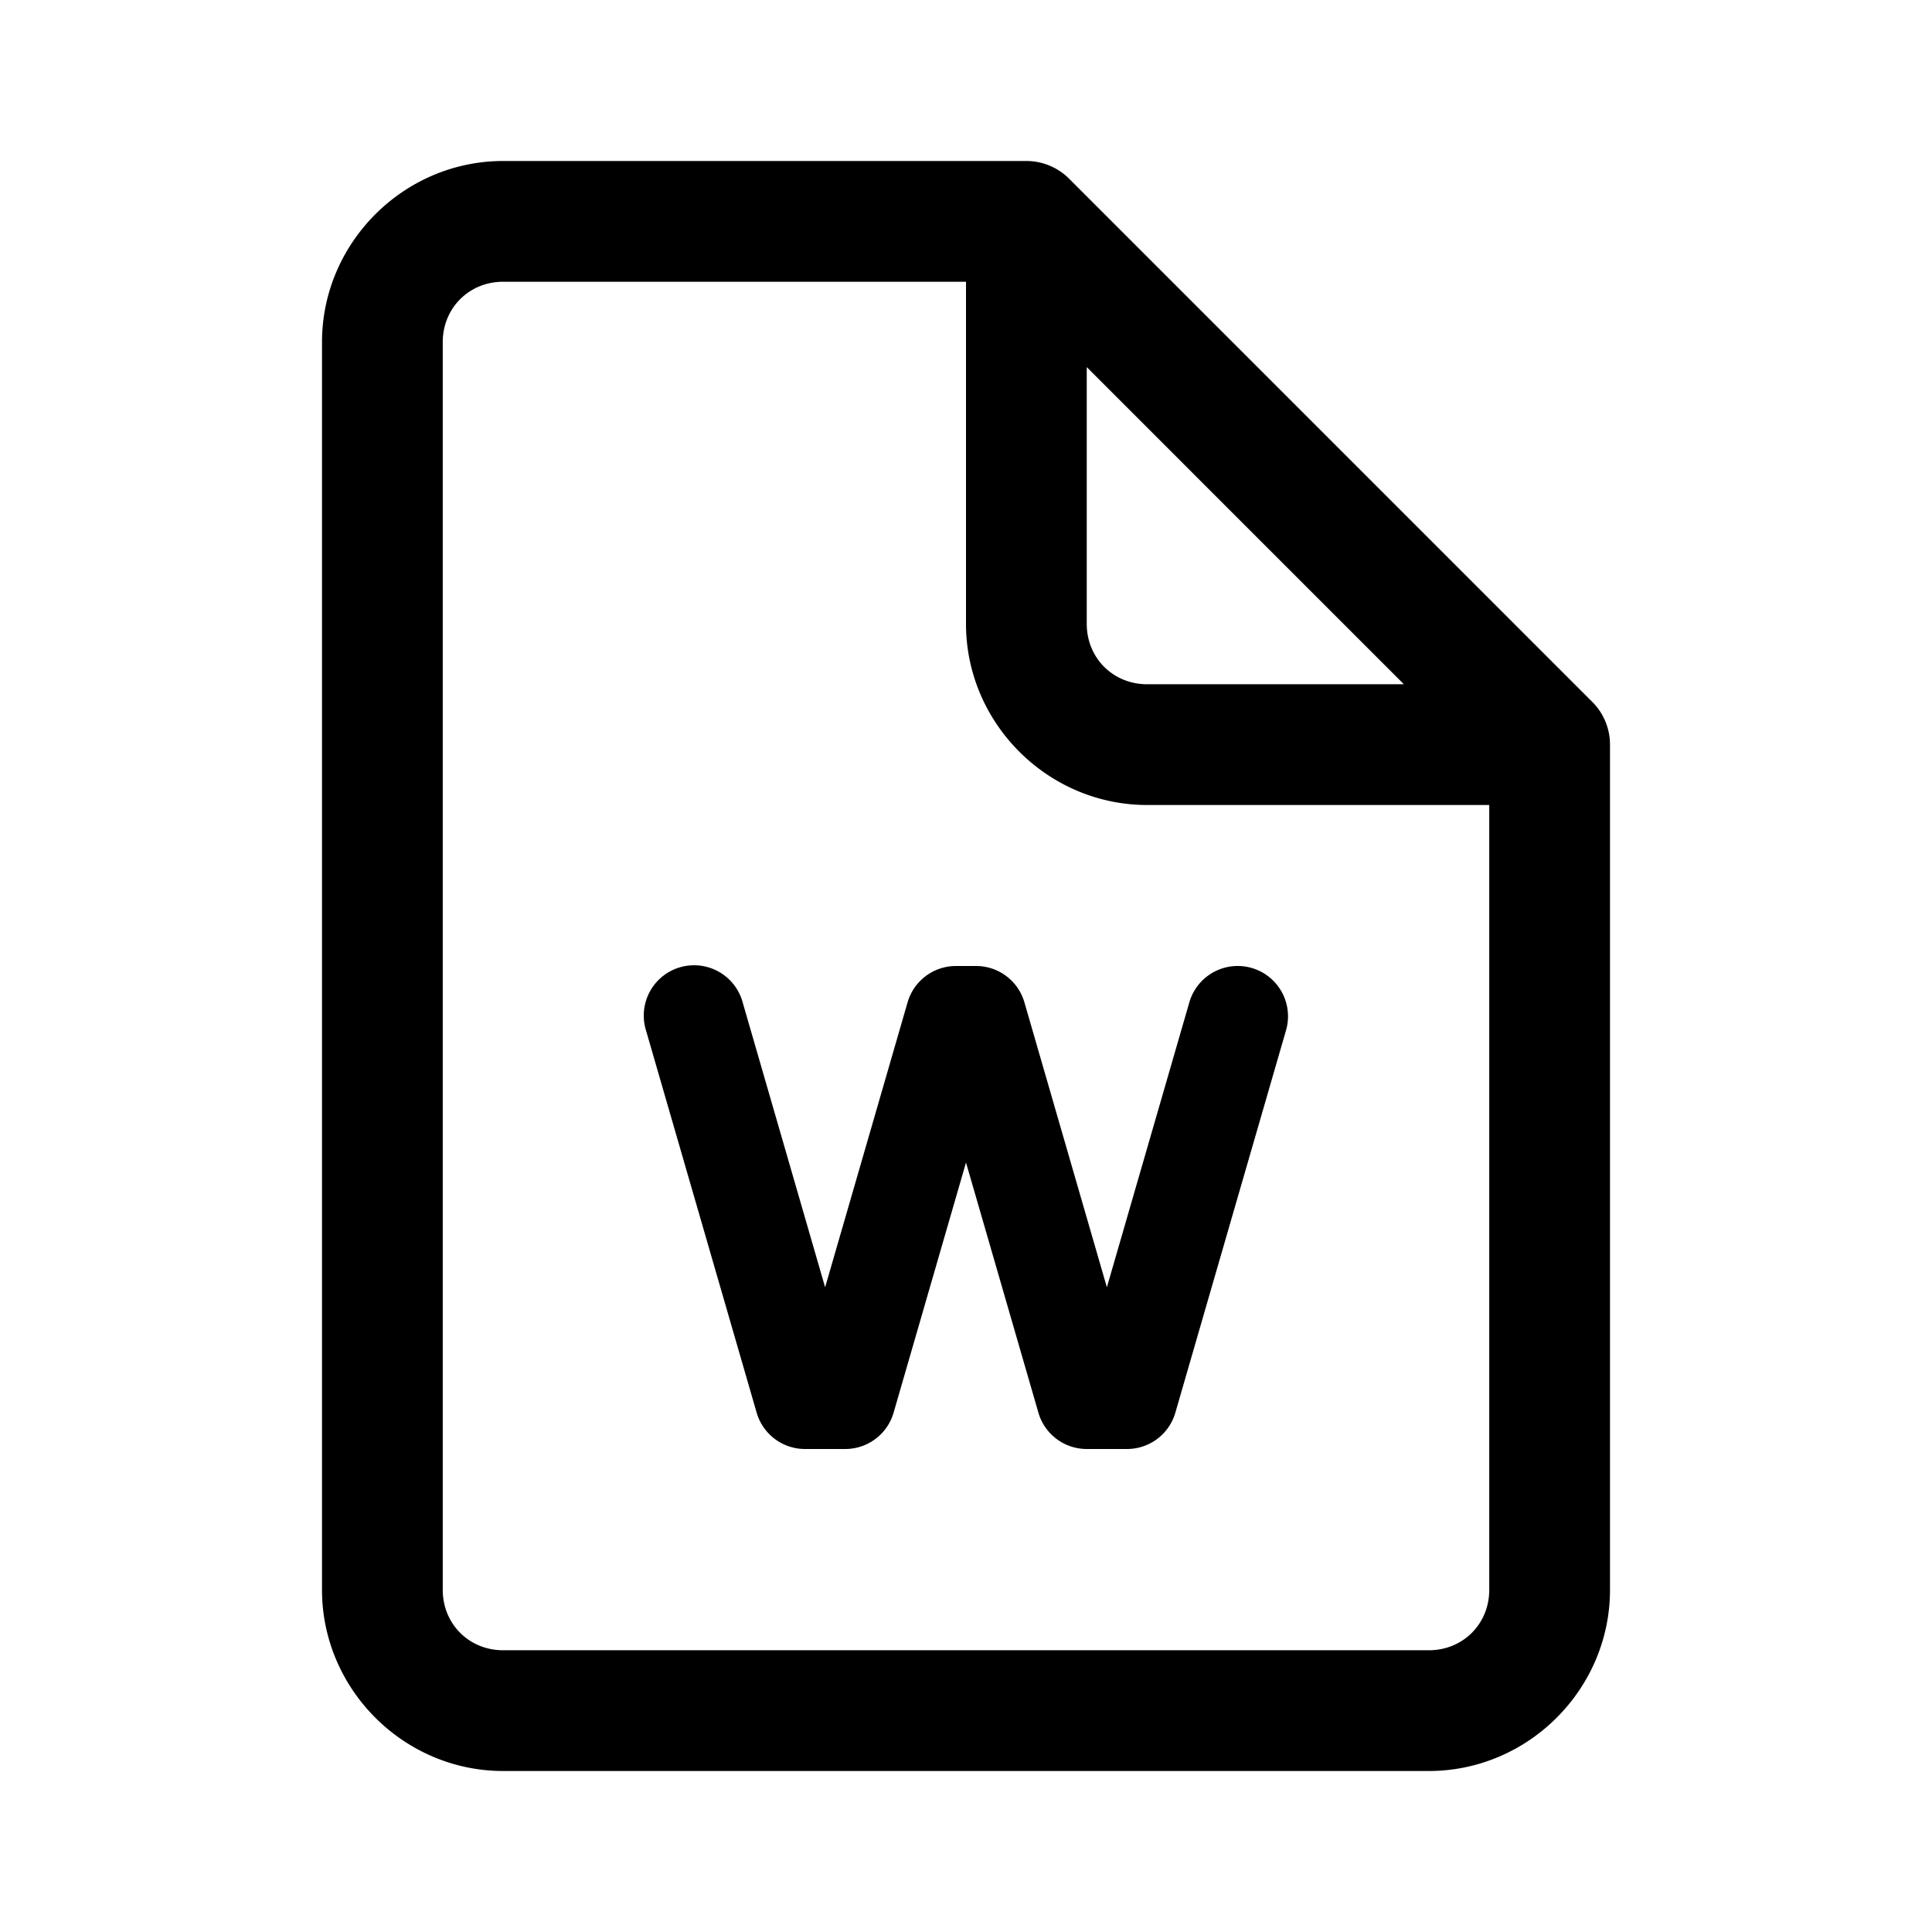 <svg fill="#000000" xmlns="http://www.w3.org/2000/svg"  viewBox="0 0 48 48" width="48px" height="48px"><path d="M 12.5 4 C 10.032 4 8 6.032 8 8.5 L 8 39.5 C 8 41.968 10.032 44 12.5 44 L 35.5 44 C 37.968 44 40 41.968 40 39.5 L 40 18.5 A 1.5 1.5 0 0 0 39.561 17.439 L 39.545 17.424 L 26.561 4.439 A 1.5 1.5 0 0 0 25.5 4 L 12.5 4 z M 12.5 7 L 24 7 L 24 15.5 C 24 17.968 26.032 20 28.5 20 L 37 20 L 37 39.5 C 37 40.346 36.346 41 35.5 41 L 12.5 41 C 11.654 41 11 40.346 11 39.5 L 11 8.5 C 11 7.654 11.654 7 12.5 7 z M 27 9.121 L 34.879 17 L 28.5 17 C 27.654 17 27 16.346 27 15.5 L 27 9.121 z M 17.25 23.982 A 1.25 1.25 0 0 0 16.049 25.598 L 18.799 35.098 A 1.25 1.25 0 0 0 20 36 L 21 36 A 1.25 1.25 0 0 0 22.201 35.098 L 24 28.883 L 25.799 35.098 A 1.25 1.25 0 0 0 27 36 L 28 36 A 1.25 1.25 0 0 0 29.201 35.098 L 31.951 25.598 A 1.25 1.25 0 1 0 29.549 24.902 L 27.5 31.982 L 25.451 24.902 A 1.25 1.25 0 0 0 24.25 24 L 23.75 24 A 1.25 1.25 0 0 0 22.549 24.902 L 20.5 31.982 L 18.451 24.902 A 1.25 1.25 0 0 0 17.25 23.982 z"/></svg>